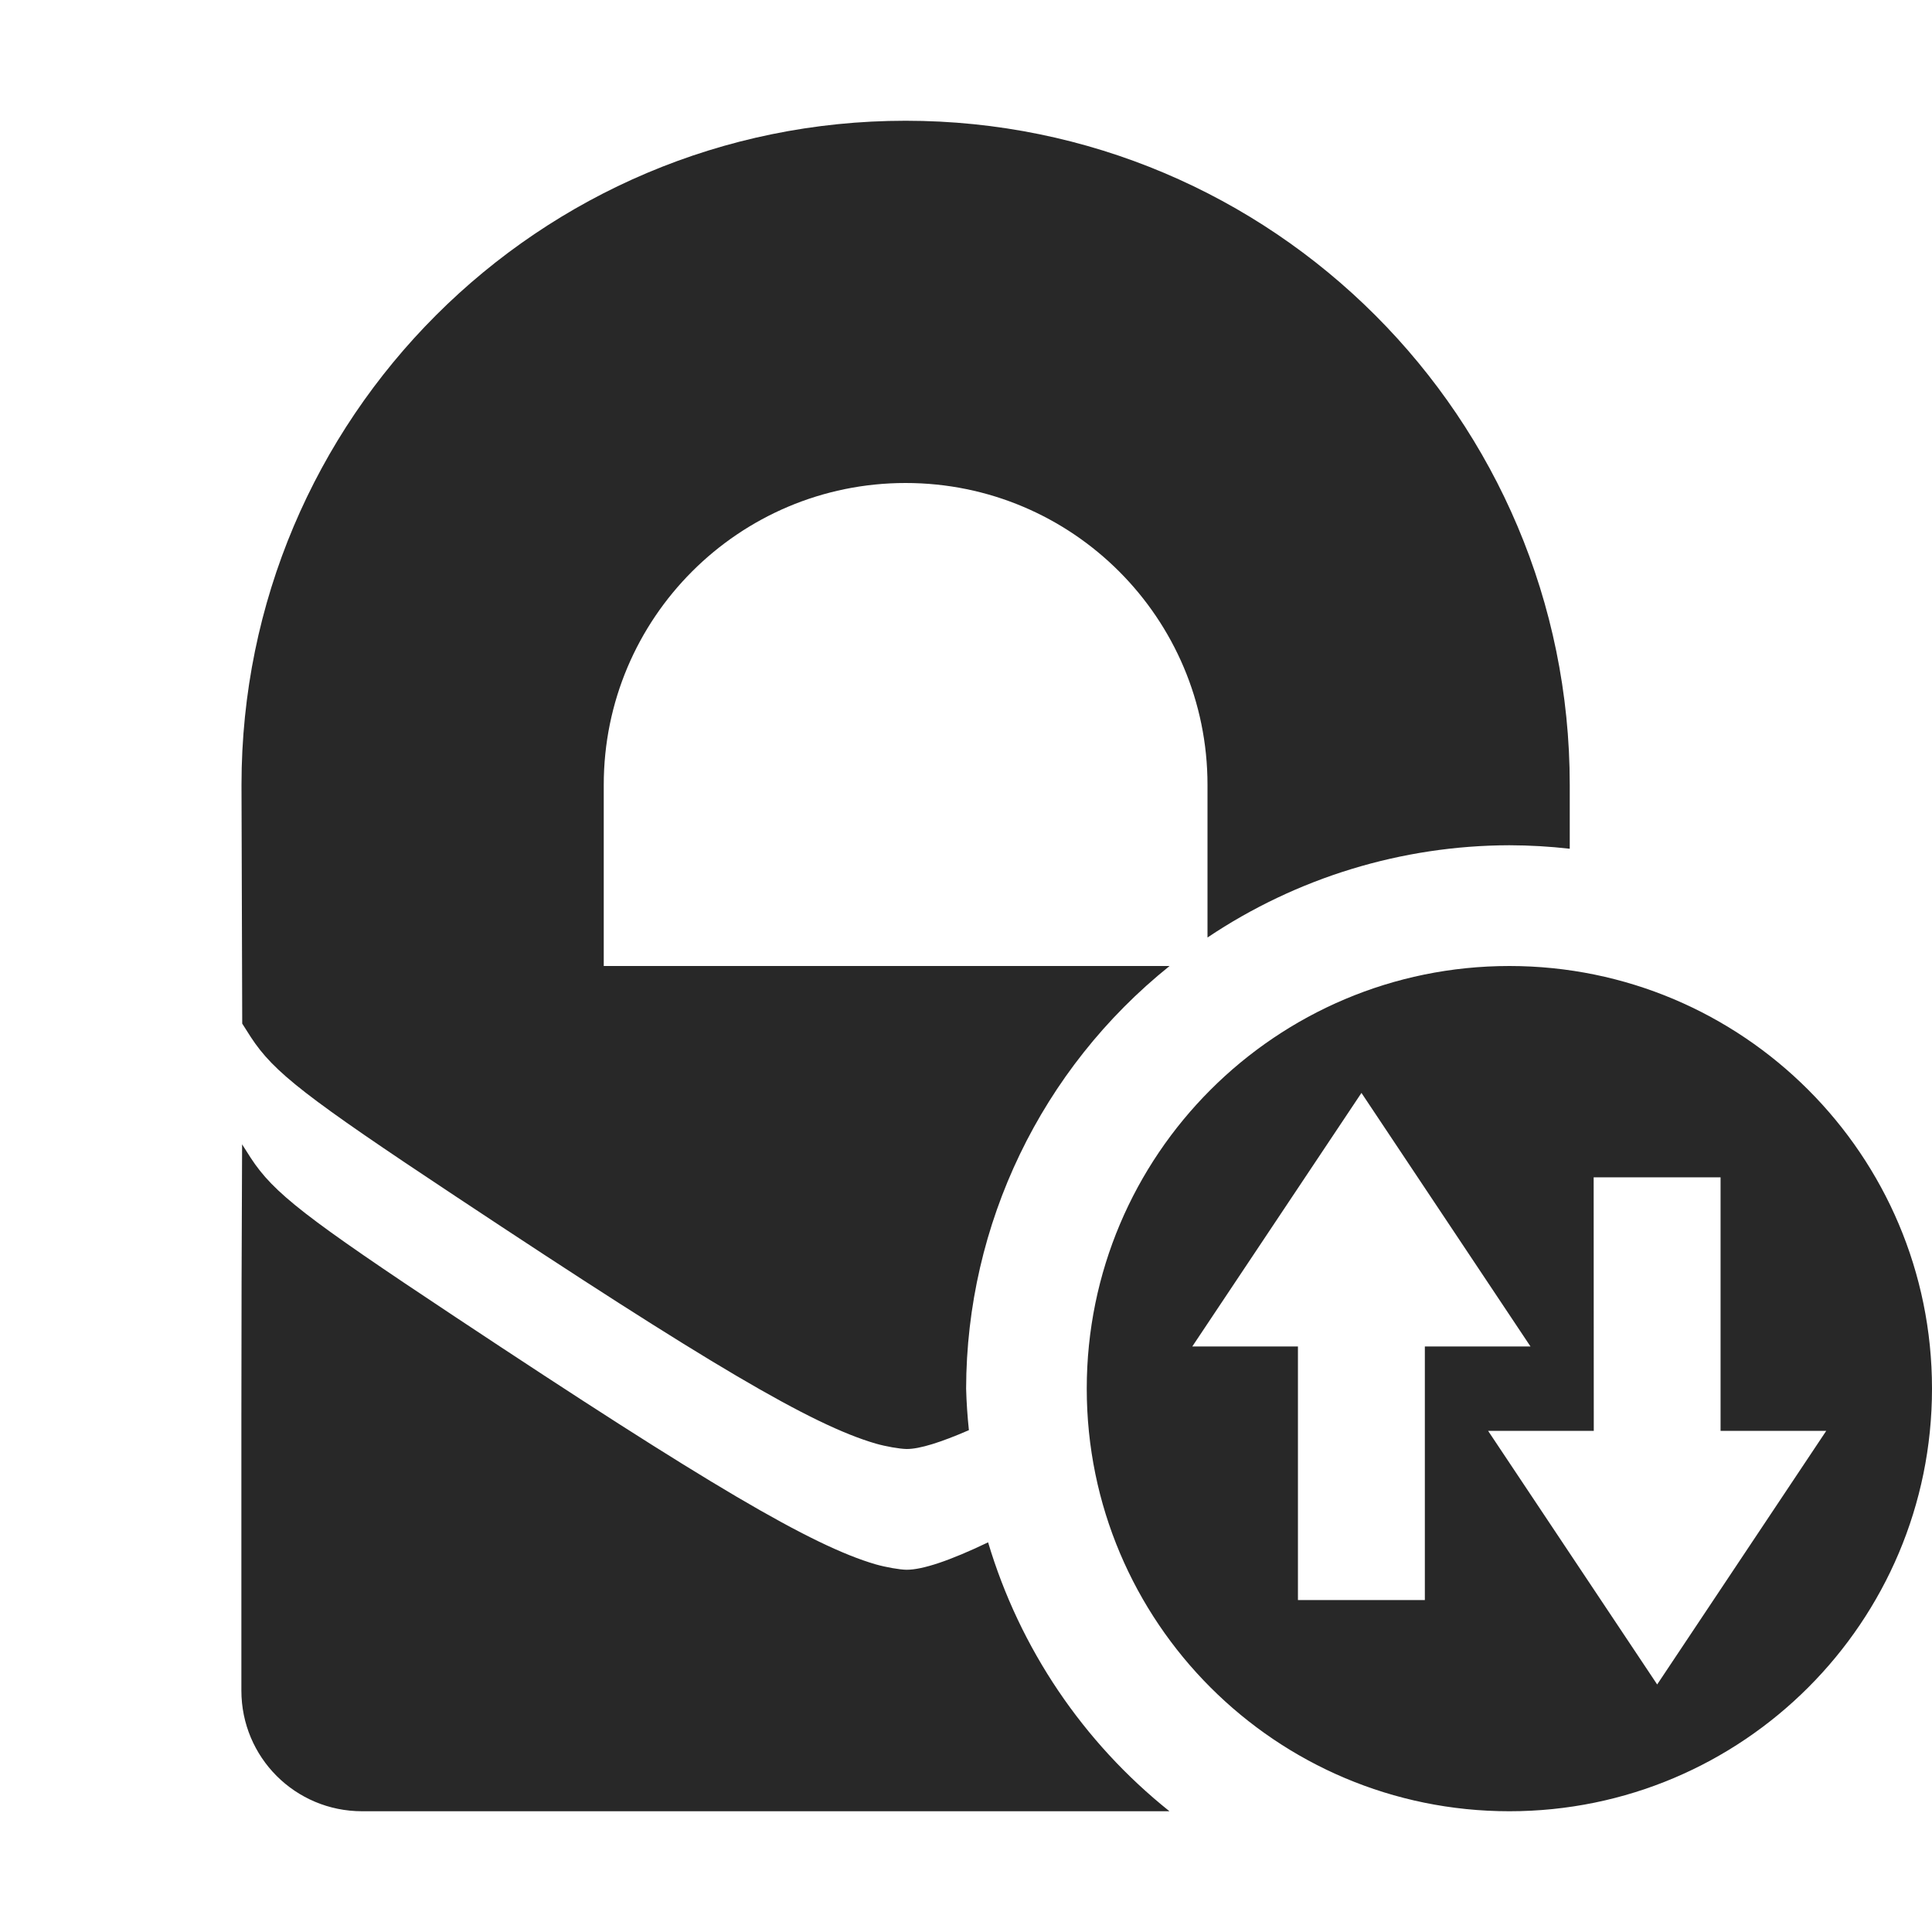 <svg width="16" height="16" version="1.1" xmlns="http://www.w3.org/2000/svg">
  <defs>
    <style id="current-color-scheme" type="text/css">.ColorScheme-Text { color:#282828; } .ColorScheme-Highlight { color:#458588; }</style>
  </defs>
  <path class="ColorScheme-Text" d="m7.5 1c-3.038 0-5.5 2.462-5.5 5.5l0.006 1.977 0.072 0.113c0.19 0.29 0.451 0.493 1.699 1.32 2.088 1.385 2.946 1.891 3.475 2.045 0.083 0.024 0.198 0.044 0.256 0.045 0.107 0.001 0.286-0.056 0.516-0.156-0.012-0.114-0.02-0.229-0.023-0.344 0.003-1.362 0.623-2.648 1.685-3.5h-4.686v-1.5c0-1.381 1.119-2.5 2.5-2.5 1.381 0 2.5 1.119 2.5 2.5v1.264c0.739-0.496 1.609-0.762 2.5-0.764 0.167 4.77e-4 0.334 0.01 0.5 0.029v-0.529c0-3.038-2.462-5.5-5.5-5.5zm5 7c-1.933 0-3.5 1.567-3.5 3.5s1.567 3.5 3.5 3.5 3.5-1.567 3.5-3.5-1.567-3.5-3.5-3.5zm-1.225 1.051 1.4 2.1h-0.875v2.1h-1.051v-2.1h-0.875zm-9.27 0.426c-0.008 1.508-0.006 3.016-0.006 4.523 0 0.554 0.446 1 1 1h6.686c-0.716-0.572-1.24-1.349-1.502-2.227-0.315 0.151-0.544 0.228-0.676 0.227-0.057-7e-4 -0.172-0.021-0.256-0.045-0.528-0.154-1.387-0.66-3.475-2.045-1.249-0.828-1.509-1.03-1.699-1.32zm11.193 0.273h1.051v2.1h0.875l-1.4 2.1-1.4-2.1h0.875z" fill="currentColor"/>
</svg>
